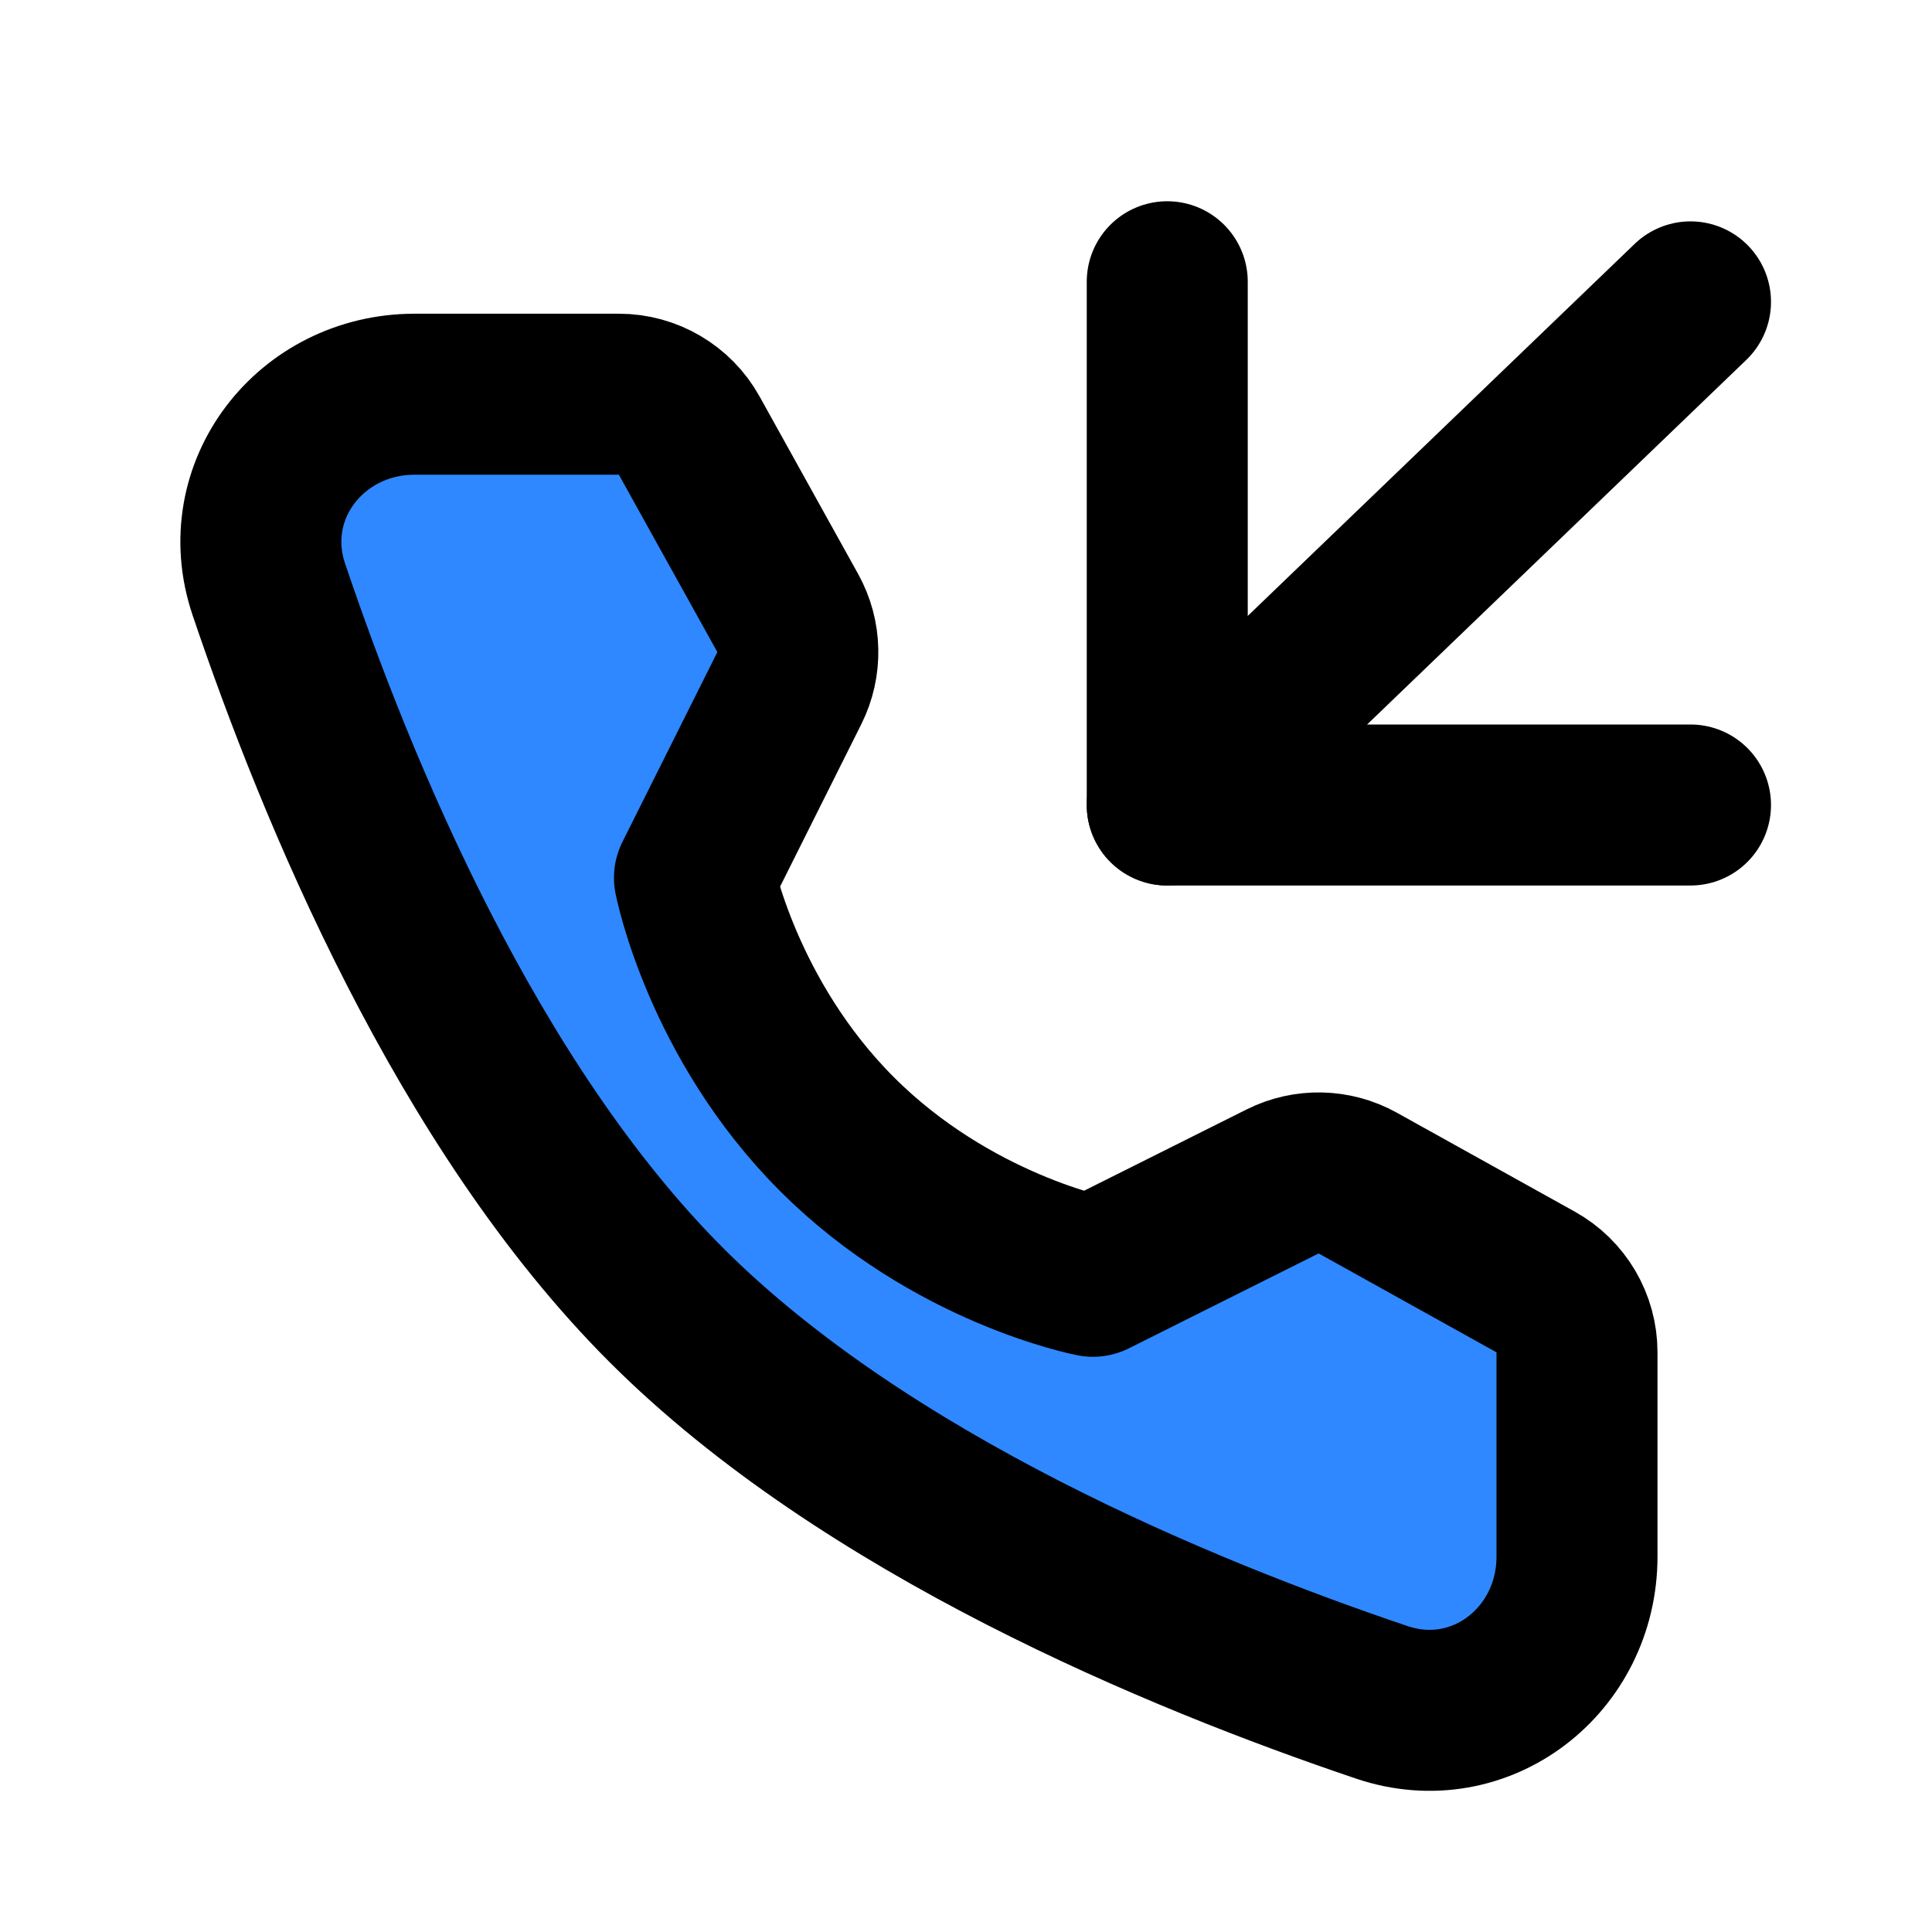<svg xmlns="http://www.w3.org/2000/svg" width="3em" height="3em" viewBox="0 0 48 48"><g fill="none" stroke="#000" stroke-linejoin="round" stroke-width="4"><path fill="#2F88FF" d="M15.376 9.794C16.102 9.794 16.772 10.188 17.124 10.823L19.571 15.23C19.891 15.807 19.906 16.505 19.611 17.096L17.254 21.809C17.254 21.809 17.937 25.321 20.796 28.179C23.654 31.037 27.154 31.709 27.154 31.709L31.867 29.352C32.457 29.057 33.156 29.072 33.733 29.393L38.152 31.85C38.787 32.203 39.18 32.872 39.18 33.598V38.672C39.18 41.255 36.781 43.121 34.333 42.295C29.305 40.599 21.5 37.368 16.553 32.422C11.606 27.475 8.376 19.67 6.679 14.642C5.853 12.194 7.719 9.794 10.303 9.794H15.376Z"/><path stroke-linecap="round" d="M29 20L42 7.5"/><path stroke-linecap="round" d="M42 20H29V7"/></g></svg>
